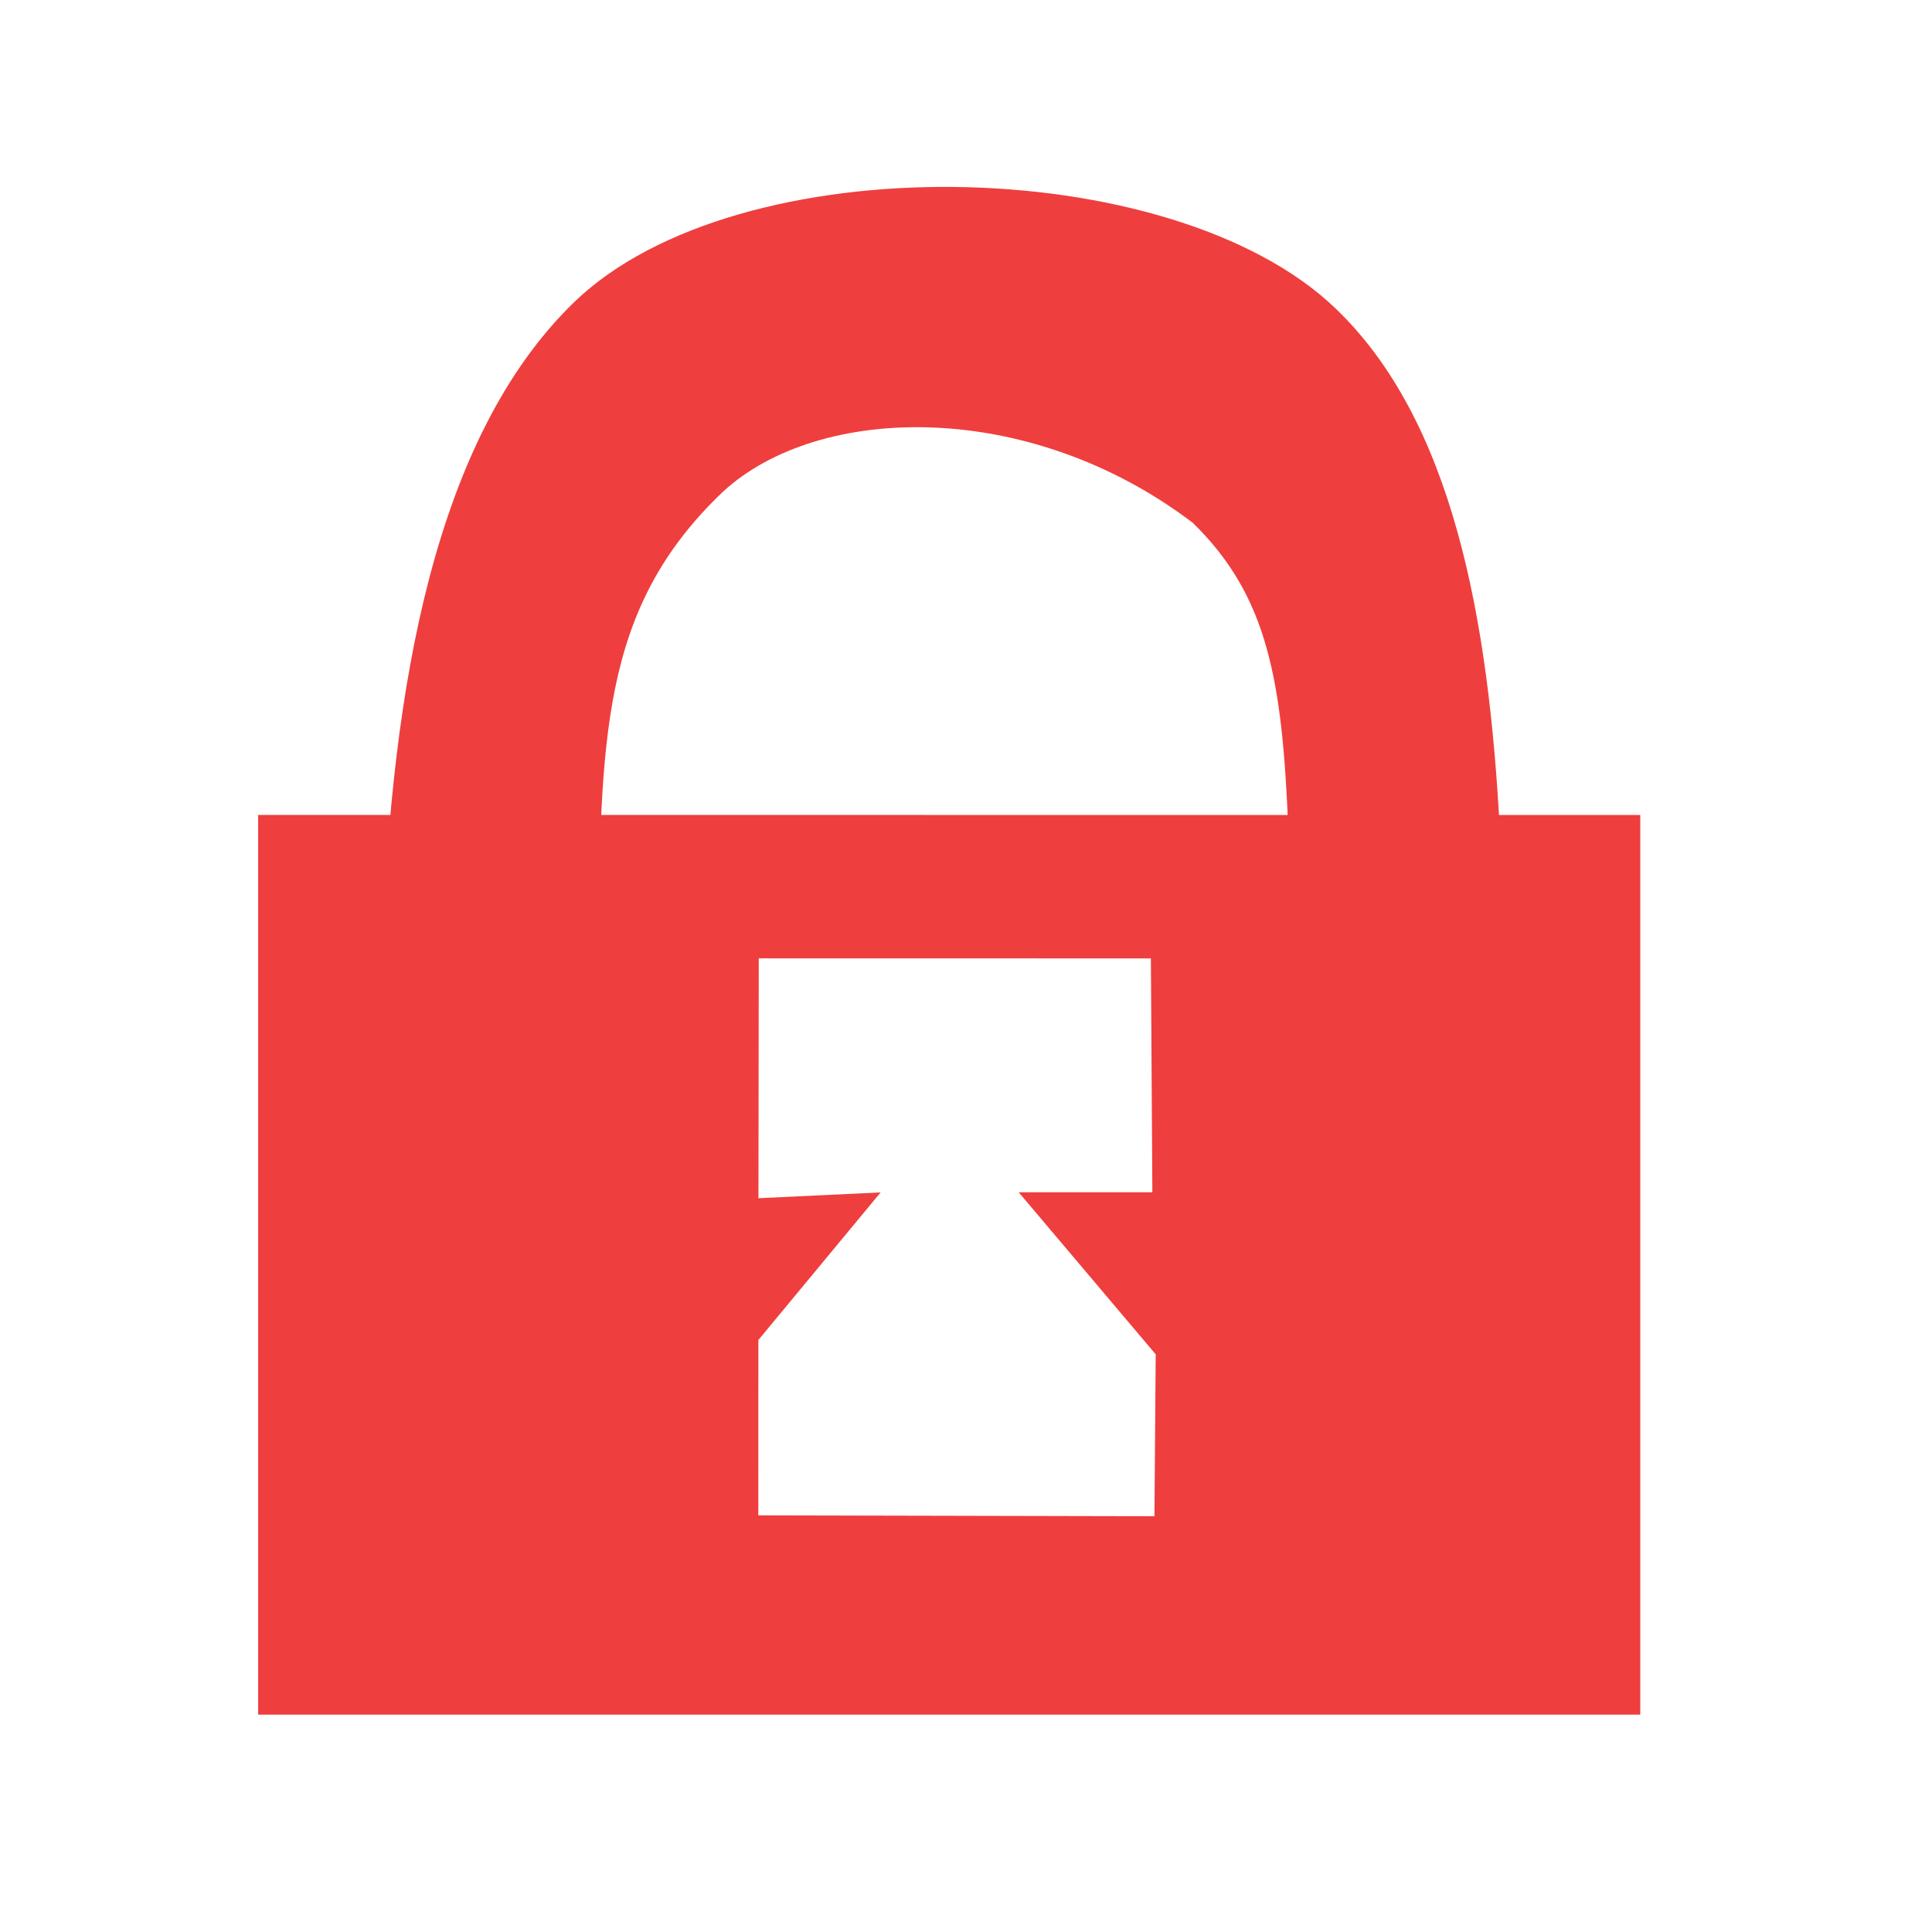 <?xml version="1.0" encoding="UTF-8" standalone="no"?>
<!-- Created with Inkscape (http://www.inkscape.org/) -->

<svg
   xmlns:osb="http://www.openswatchbook.org/uri/2009/osb"
   xmlns:dc="http://purl.org/dc/elements/1.1/"
   xmlns:cc="http://creativecommons.org/ns#"
   xmlns:rdf="http://www.w3.org/1999/02/22-rdf-syntax-ns#"
   xmlns:svg="http://www.w3.org/2000/svg"
   xmlns="http://www.w3.org/2000/svg"
   xmlns:sodipodi="http://sodipodi.sourceforge.net/DTD/sodipodi-0.dtd"
   xmlns:inkscape="http://www.inkscape.org/namespaces/inkscape"
   id="svg4136"
   version="1.1"
   inkscape:version="0.91 r13725"
   width="26"
   height="26"
   viewBox="0 0 26 26"
   sodipodi:docname="x_lock_on.svg"
   enable-background="new">
  <defs
     id="defs4140">
    <linearGradient
       id="linearGradient5179"
       osb:paint="solid">
      <stop
         style="stop-color:#000000;stop-opacity:1;"
         offset="0"
         id="stop5181" />
    </linearGradient>
    <inkscape:path-effect
       effect="spiro"
       id="path-effect4887"
       is_visible="true" />
    <inkscape:path-effect
       effect="spiro"
       id="path-effect4883"
       is_visible="true" />
    <inkscape:path-effect
       effect="spiro"
       id="path-effect4879"
       is_visible="true" />
    <inkscape:path-effect
       effect="spiro"
       id="path-effect4875"
       is_visible="true" />
    <inkscape:path-effect
       effect="powerstroke"
       id="path-effect4855"
       is_visible="true"
       offset_points="0,0.5"
       sort_points="true"
       interpolator_type="CubicBezierJohan"
       interpolator_beta="0.2"
       start_linecap_type="zerowidth"
       linejoin_type="round"
       miter_limit="4"
       end_linecap_type="zerowidth"
       cusp_linecap_type="round" />
    <linearGradient
       id="linearGradient4847"
       osb:paint="solid">
      <stop
         style="stop-color:#000000;stop-opacity:1;"
         offset="0"
         id="stop4849" />
    </linearGradient>
    <inkscape:path-effect
       effect="skeletal"
       id="path-effect4845"
       is_visible="true"
       pattern="m 0.158,4.337 c 0,-2.76 2.24,-5 5,-5 2.76,0 5,2.24 5,5 0,2.76 -2.24,5 -5,5 -2.76,0 -5,-2.24 -5,-5 z"
       copytype="single_stretched"
       prop_scale="1"
       scale_y_rel="false"
       spacing="0"
       normal_offset="0"
       tang_offset="0"
       prop_units="false"
       vertical_pattern="false"
       fuse_tolerance="0" />
    <inkscape:path-effect
       effect="skeletal"
       id="path-effect4777"
       is_visible="true"
       pattern="M 0,5 C 0,2.24 2.24,0 5,0 7.76,0 10,2.24 10,5 10,7.76 7.76,10 5,10 2.24,10 0,7.76 0,5 Z"
       copytype="single_stretched"
       prop_scale="1"
       scale_y_rel="false"
       spacing="0"
       normal_offset="0"
       tang_offset="0"
       prop_units="false"
       vertical_pattern="false"
       fuse_tolerance="0" />
    <inkscape:path-effect
       effect="spiro"
       id="path-effect4773"
       is_visible="true" />
    <inkscape:path-effect
       effect="spiro"
       id="path-effect4769"
       is_visible="true" />
  </defs>
  <sodipodi:namedview
     pagecolor="#ffffff"
     bordercolor="#666666"
     borderopacity="1"
     objecttolerance="10"
     gridtolerance="10"
     guidetolerance="10"
     inkscape:pageopacity="0"
     inkscape:pageshadow="2"
     inkscape:window-width="668"
     inkscape:window-height="459"
     id="namedview4138"
     showgrid="false"
     borderlayer="true"
     inkscape:zoom="9.0769231"
     inkscape:cx="13"
     inkscape:cy="13"
     inkscape:window-x="479"
     inkscape:window-y="518"
     inkscape:window-maximized="0"
     inkscape:current-layer="layer4"
     inkscape:object-paths="false"
     inkscape:snap-grids="false"
     inkscape:snap-page="false"
     inkscape:snap-to-guides="false"
     showguides="false" />
  <g
     inkscape:groupmode="layer"
     id="layer4"
     inkscape:label="Lock arm"
     style="display:inline">
    <path
       style="opacity:1;fill:#000000;fill-opacity:1;stroke:none;stroke-width:0.001;stroke-linecap:square;stroke-linejoin:miter;stroke-miterlimit:4;stroke-dasharray:none;stroke-opacity:1"
       d=""
       id="path4223"
       inkscape:connector-curvature="0" />
    <path
       style="opacity:1;fill:#000000;fill-opacity:1;stroke:none;stroke-width:0.001;stroke-linecap:square;stroke-linejoin:miter;stroke-miterlimit:4;stroke-dasharray:none;stroke-opacity:1"
       d=""
       id="path4225"
       inkscape:connector-curvature="0" />
    <path
       style="color:#000000;font-style:normal;font-variant:normal;font-weight:normal;font-stretch:normal;font-size:medium;line-height:normal;font-family:sans-serif;text-indent:0;text-align:start;text-decoration:none;text-decoration-line:none;text-decoration-style:solid;text-decoration-color:#000000;letter-spacing:normal;word-spacing:normal;text-transform:none;direction:ltr;block-progression:tb;writing-mode:lr-tb;baseline-shift:baseline;text-anchor:start;white-space:normal;clip-rule:nonzero;display:inline;overflow:visible;visibility:visible;opacity:1;isolation:auto;mix-blend-mode:normal;color-interpolation:sRGB;color-interpolation-filters:linearRGB;solid-color:#000000;solid-opacity:1;fill:#ef3e3e;fill-opacity:1;fill-rule:nonzero;stroke:none;stroke-width:1;stroke-linecap:square;stroke-linejoin:miter;stroke-miterlimit:4;stroke-dasharray:none;stroke-dashoffset:0;stroke-opacity:1;color-rendering:auto;image-rendering:auto;shape-rendering:auto;text-rendering:auto;enable-background:accumulate"
       d="M 17.337,11.154 C 17.257,9.169 17.068,8.026 16.051,7.035 13.84,5.358 11.016,5.433 9.731,6.616 8.063,8.2 8.093,9.965 8.045,12.893 c -0.008,0.514 0.045,1.959 0.022,2.55 -2.061,0.27 -1.235,-0.054 -2.885,0.036 -0.002,-0.627 -0.06,-2.074 -0.038,-2.696 C 5.267,9.23 5.854,5.882 7.725,4.068 9.925,1.936 15.758,2.036 17.966,4.144 c 1.584,1.512 2.071,4.177 2.219,7.051 z"
       id="path4196"
       inkscape:connector-curvature="0"
       sodipodi:nodetypes="cccsccssscc" />
  </g>
  <g
     inkscape:groupmode="layer"
     id="layer1"
     inkscape:label="Lock base"
     style="display:inline">
    <path
       style="color:#000000;font-style:normal;font-variant:normal;font-weight:normal;font-stretch:normal;font-size:medium;line-height:normal;font-family:sans-serif;text-indent:0;text-align:start;text-decoration:none;text-decoration-line:none;text-decoration-style:solid;text-decoration-color:#000000;letter-spacing:normal;word-spacing:normal;text-transform:none;direction:ltr;block-progression:tb;writing-mode:lr-tb;baseline-shift:baseline;text-anchor:start;white-space:normal;clip-rule:nonzero;display:inline;overflow:visible;visibility:visible;opacity:1;isolation:auto;mix-blend-mode:normal;color-interpolation:sRGB;color-interpolation-filters:linearRGB;solid-color:#000000;solid-opacity:1;fill:#ef3e3e;fill-opacity:1;fill-rule:nonzero;stroke:none;stroke-width:1;stroke-linecap:square;stroke-linejoin:miter;stroke-miterlimit:4;stroke-dasharray:none;stroke-dashoffset:0;stroke-opacity:1;color-rendering:auto;image-rendering:auto;shape-rendering:auto;text-rendering:auto;enable-background:accumulate"
       d="m 3.474,10.967 0,0.051 0,12.057 18.6,0 0,-12.107 z m 6.737,1.93 5.277,0.001 0.02,3.147 -1.799,-6.8e-5 1.844,2.181 -0.017,2.179 -5.331,-0.012 0.001,-2.36 1.645,-1.986 -1.644,0.078 z"
       id="rect4186"
       inkscape:connector-curvature="0"
       sodipodi:nodetypes="ccccccccccccccccc" />
  </g>
</svg>
